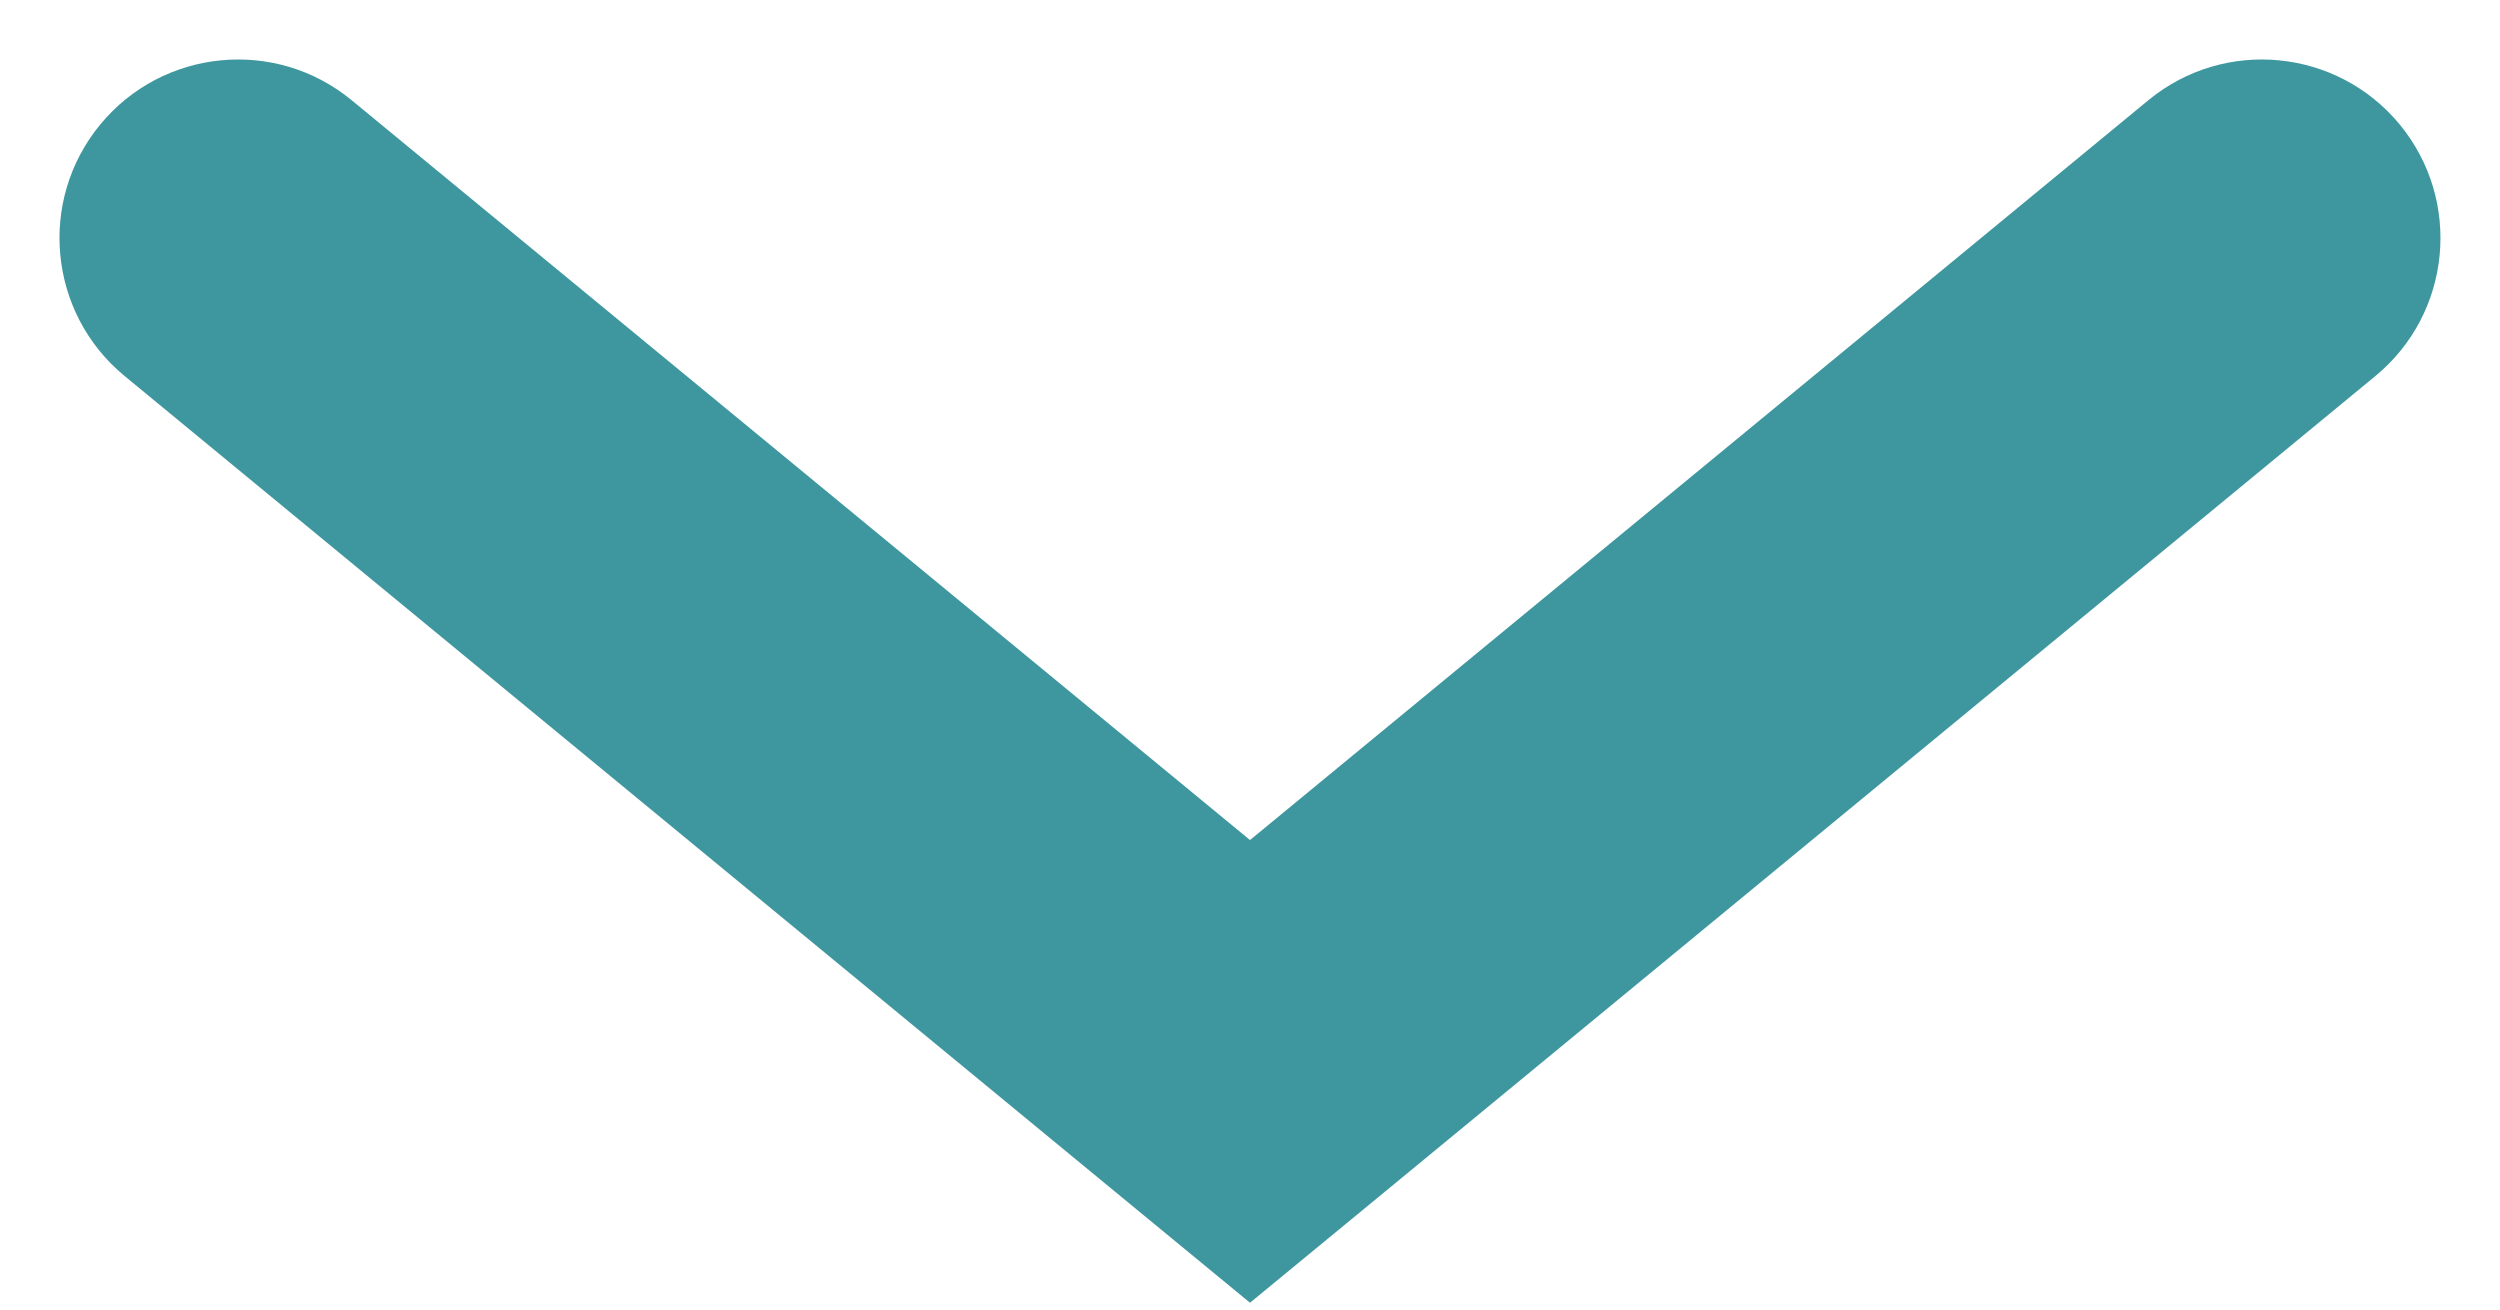 <svg width="21" height="11" viewBox="0 0 21 11" fill="none" xmlns="http://www.w3.org/2000/svg">
<path d="M2.954 0.842C2.314 0.315 1.369 0.407 0.842 1.046C0.315 1.686 0.407 2.631 1.046 3.158L2.954 0.842ZM19.954 3.158C20.593 2.631 20.684 1.686 20.158 1.046C19.631 0.407 18.686 0.315 18.046 0.842L19.954 3.158ZM10.5 9L9.546 10.158L10.5 10.943L11.454 10.158L10.5 9ZM1.046 3.158L9.546 10.158L11.454 7.842L2.954 0.842L1.046 3.158ZM11.454 10.158L19.954 3.158L18.046 0.842L9.546 7.842L11.454 10.158Z" fill="#3E979E"/>
</svg>
